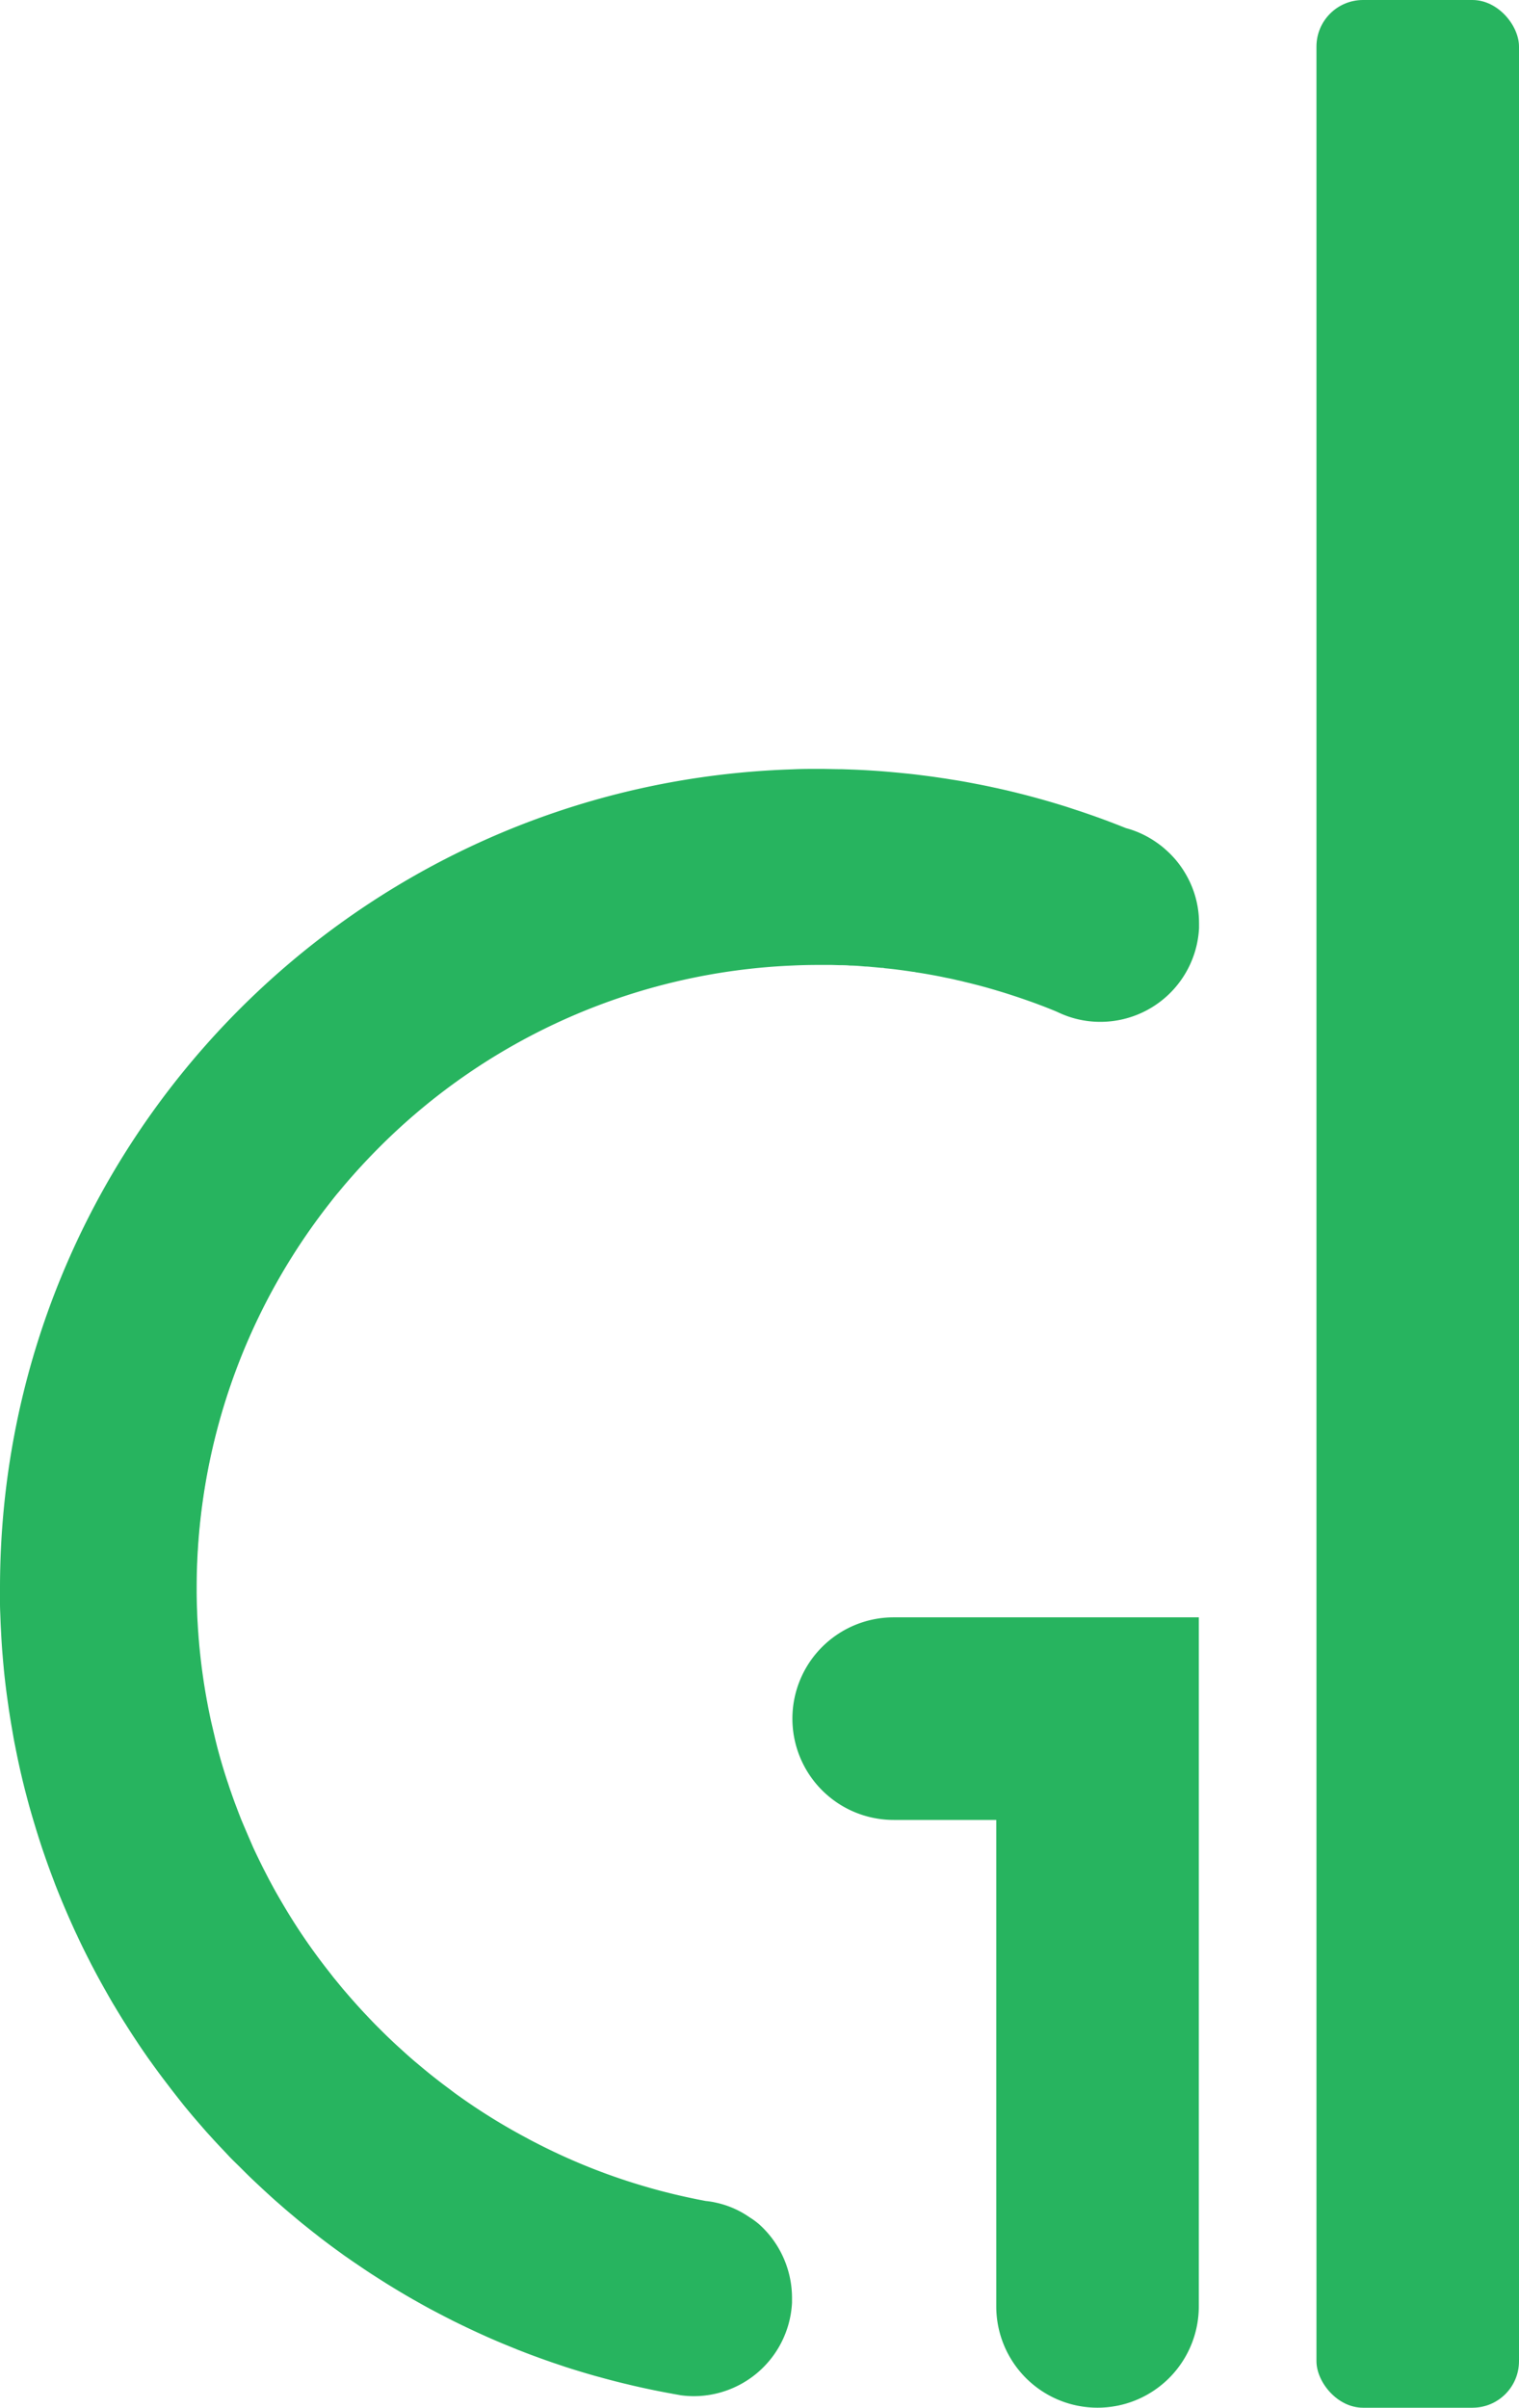 <svg xmlns="http://www.w3.org/2000/svg" viewBox="0 0 380.84 603.49"><defs><style>.cls-1{fill:#27b45f;}</style></defs><title>logo3_green</title><g id="Layer_2" data-name="Layer 2"><g id="Layer_1-2" data-name="Layer 1"><path class="cls-1" d="M52.85,431.54c.46,2.13,1,4.23,1.51,6.31C53.8,435.77,53.31,433.67,52.85,431.54Z"/><path class="cls-1" d="M54.36,437.85c.55,2.1,1.14,4.16,1.77,6.22C55.5,442,54.9,440,54.36,437.85Z"/><path class="cls-1" d="M50.16,414.88,50,413.12C50,413.71,50.09,414.3,50.16,414.88Z"/><path class="cls-1" d="M50,413.12c-.34-3.53-.56-7.08-.66-10.67,0,1,.06,2,.11,2.93C49.55,408,49.74,410.56,50,413.12Z"/><path class="cls-1" d="M49.32,402.45c0-.78,0-1.56,0-2.35C49.28,400.89,49.3,401.67,49.32,402.45Z"/><path class="cls-1" d="M49.23,398.08a155.42,155.42,0,0,1,33.33-96.41,155.55,155.55,0,0,0-33.31,96.41c0,.68,0,1.35,0,2C49.27,399.43,49.23,398.76,49.23,398.08Z"/><path class="cls-1" d="M51.18,422.7c-.26-1.63-.48-3.27-.69-4.92C50.7,419.43,50.92,421.07,51.18,422.7Z"/><path class="cls-1" d="M50.49,417.78c-.12-1-.23-1.93-.33-2.9C50.26,415.85,50.37,416.82,50.49,417.78Z"/><path class="cls-1" d="M70.94,477.51a157.86,157.86,0,0,0,10.3,15.25A148.14,148.14,0,0,1,70.94,477.51Z"/><path class="cls-1" d="M84.91,298.75c1.59-1.94,3.22-3.82,4.91-5.67C88.15,294.93,86.51,296.81,84.91,298.75Z"/><path class="cls-1" d="M297.23,219A24.18,24.18,0,0,0,292.3,213h0a21.52,21.52,0,0,0-2.46-1.93c-.43-.3-.88-.59-1.33-.86h0a24.07,24.07,0,0,0-6.23-2.65h0c-3.3-1.32-6.61-2.57-10-3.72-.9-.32-1.8-.61-2.69-.9s-2-.67-3.08-1c-5.47-1.69-11-3.17-16.69-4.42l-.48-.1c-1.63-.36-3.26-.69-4.9-1-2-.39-4-.75-6.06-1.06-.71-.12-1.41-.23-2.12-.33-1.92-.3-3.85-.55-5.78-.79-.82-.11-1.66-.2-2.49-.29l-2.78-.28-2.34-.21c-3-.26-5.92-.44-8.89-.56l-2.84-.1c-1.89,0-3.79-.08-5.7-.08-2.24,0-4.49,0-6.72.11C88.35,196.34,0,286.9,0,398.08c0,1.28,0,2.55,0,3.83s.06,2.32.1,3.47.08,2.1.14,3.13c.06,1.25.13,2.48.21,3.7.06.92.13,1.85.21,2.76.06.73.12,1.47.19,2.2s.11,1.28.18,1.91q.41,4,1,8c.1.72.19,1.42.31,2.14.3,2,.65,4,1,6q.2,1.2.45,2.37c.18.94.37,1.89.57,2.83.67,3.24,1.43,6.46,2.27,9.64.26,1,.53,2,.81,3s.57,2,.87,3c.24.82.5,1.65.75,2.49q.74,2.4,1.54,4.81c.84,2.47,1.71,4.94,2.64,7.37l.64,1.71q2.16,5.5,4.6,10.86c.24.54.48,1.06.74,1.59q1.55,3.35,3.23,6.6c.36.74.75,1.46,1.13,2.18.1.21.21.4.31.6.75,1.4,1.52,2.81,2.31,4.21s1.47,2.6,2.23,3.89c.18.29.35.56.51.84.68,1.14,1.37,2.26,2.07,3.39.15.24.3.48.45.7.87,1.39,1.77,2.79,2.68,4.15.75,1.15,1.53,2.29,2.31,3.42.48.69.94,1.36,1.42,2,.63.9,1.28,1.77,1.92,2.65l1,1.34,2.11,2.77c.08.09.14.18.21.27,1,1.29,2,2.56,3,3.82.77.94,1.55,1.87,2.33,2.8.13.15.25.28.37.43q1.37,1.6,2.76,3.18a.53.53,0,0,0,.09.11c.91,1,1.81,2,2.74,3s1.9,2,2.88,3.06,2,2,3,3,2,2,3,2.95c1.92,1.82,3.86,3.62,5.84,5.39l.35.3c1.06.93,2.11,1.86,3.19,2.76s2.14,1.81,3.23,2.69l2.69,2.15.78.6c1,.81,2.08,1.61,3.14,2.41,0,0,0,0,0,0,1.12.84,2.26,1.66,3.4,2.49l.54.39c1,.67,1.93,1.36,2.92,2,1.15.8,2.32,1.58,3.5,2.36l3.32,2.12c.19.11.37.23.55.35,2.29,1.42,4.6,2.81,6.95,4.15,1.14.64,2.28,1.29,3.43,1.92.18.09.35.18.51.28,1.17.61,2.34,1.24,3.52,1.84l.69.36c1,.5,1.92,1,2.88,1.44.19.11.39.2.58.29q3.65,1.78,7.38,3.43l.43.19c1.15.5,2.32,1,3.49,1.48l3.43,1.4.56.21c1.29.51,2.57,1,3.88,1.47l.27.1c1.29.48,2.59.93,3.88,1.38l3.25,1.09,1.18.38c1.26.39,2.52.78,3.78,1.15s2.35.69,3.53,1c1.65.46,3.32.9,5,1.32,1.2.3,2.4.58,3.62.87l.44.1c3,.69,6.1,1.32,9.2,1.88a2.14,2.14,0,0,0,.38.07l1.8.32h0a25.15,25.15,0,0,0,3.16.21,24.68,24.68,0,0,0,24.62-23.41c0-.42,0-.85,0-1.27a24.85,24.85,0,0,0-8.26-18.42h0A19.55,19.55,0,0,0,188,555.8c-.43-.3-.88-.59-1.32-.86h0a23.28,23.28,0,0,0-6.22-2.63l0,0c-.22-.06-.45-.12-.67-.16a19.36,19.36,0,0,0-2.84-.48c-2.26-.42-4.51-.9-6.74-1.41-1-.23-1.93-.45-2.89-.71-.54-.12-1.08-.27-1.6-.4-1.08-.29-2.15-.57-3.21-.89a152.57,152.57,0,0,1-27.84-11c-.82-.42-1.65-.84-2.45-1.29a151.93,151.93,0,0,1-16.55-10.17c-.91-.64-1.82-1.29-2.72-2-1.17-.86-2.33-1.73-3.45-2.61-.88-.69-1.77-1.39-2.64-2.11s-1.55-1.28-2.32-1.94c-.27-.21-.52-.43-.78-.65-.84-.72-1.68-1.46-2.48-2.19s-1.83-1.65-2.72-2.49-1.78-1.69-2.65-2.56-1.74-1.72-2.59-2.61-1.69-1.77-2.53-2.68-1.65-1.81-2.46-2.73-1.62-1.86-2.41-2.78l-2.34-2.85c-.76-1-1.51-1.93-2.26-2.91a148.14,148.14,0,0,1-10.3-15.25c-.44-.75-.89-1.51-1.33-2.28s-.87-1.53-1.29-2.31-.84-1.54-1.24-2.32-.81-1.57-1.21-2.35c-.84-1.68-1.67-3.39-2.46-5.09-1-2.31-2-4.63-3-7-.39-1-.78-2-1.15-3-.32-.83-.63-1.65-.92-2.48-.15-.41-.3-.83-.43-1.24-.29-.78-.54-1.54-.79-2.32-.35-1-.66-2-1-3.07-.63-2.06-1.23-4.12-1.77-6.22s-1-4.18-1.51-6.31c-.23-1.06-.45-2.13-.66-3.19s-.36-1.87-.53-2.82-.33-1.88-.48-2.83a156.16,156.16,0,0,1,31.38-121c.78-1,1.55-2,2.35-2.92,1.59-1.94,3.22-3.82,4.91-5.67s3.4-3.65,5.17-5.42a155.5,155.5,0,0,1,103.69-45.59c2.23-.11,4.46-.15,6.72-.15,1,0,2,0,3,0l2,.06c.87,0,1.74,0,2.61.1,1.29,0,2.56.12,3.83.23.59,0,1.19.07,1.77.13.77.06,1.52.14,2.28.21.27,0,.54,0,.81.09,1.2.11,2.38.24,3.57.4h0c1.21.15,2.41.33,3.62.51.23,0,.45.06.68.11,1,.15,2,.31,3,.49,1.5.26,3,.54,4.46.86,1,.19,2,.4,2.95.64.6.12,1.19.26,1.77.41,1.8.43,3.58.88,5.35,1.37.9.26,1.77.5,2.65.77,1.16.34,2.29.69,3.43,1.06s2.21.72,3.3,1.1,2,.7,3,1.06l1.62.61c.73.27,1.47.57,2.2.86.56.22,1.11.45,1.67.69a27.83,27.83,0,0,0,2.57,1.08,24.47,24.47,0,0,0,8.29,1.42,24.76,24.76,0,0,0,24.72-23.48c0-.42,0-.85,0-1.27A24.38,24.38,0,0,0,297.23,219Z"/><rect class="cls-1" x="330.06" width="50.78" height="603.49" rx="11.67" ry="11.67"/><path class="cls-1" d="M224.06,405.38a25.39,25.39,0,0,0,0,50.78h25.72V578.09a25.39,25.39,0,1,0,50.78,0V405.38Z"/></g></g></svg>